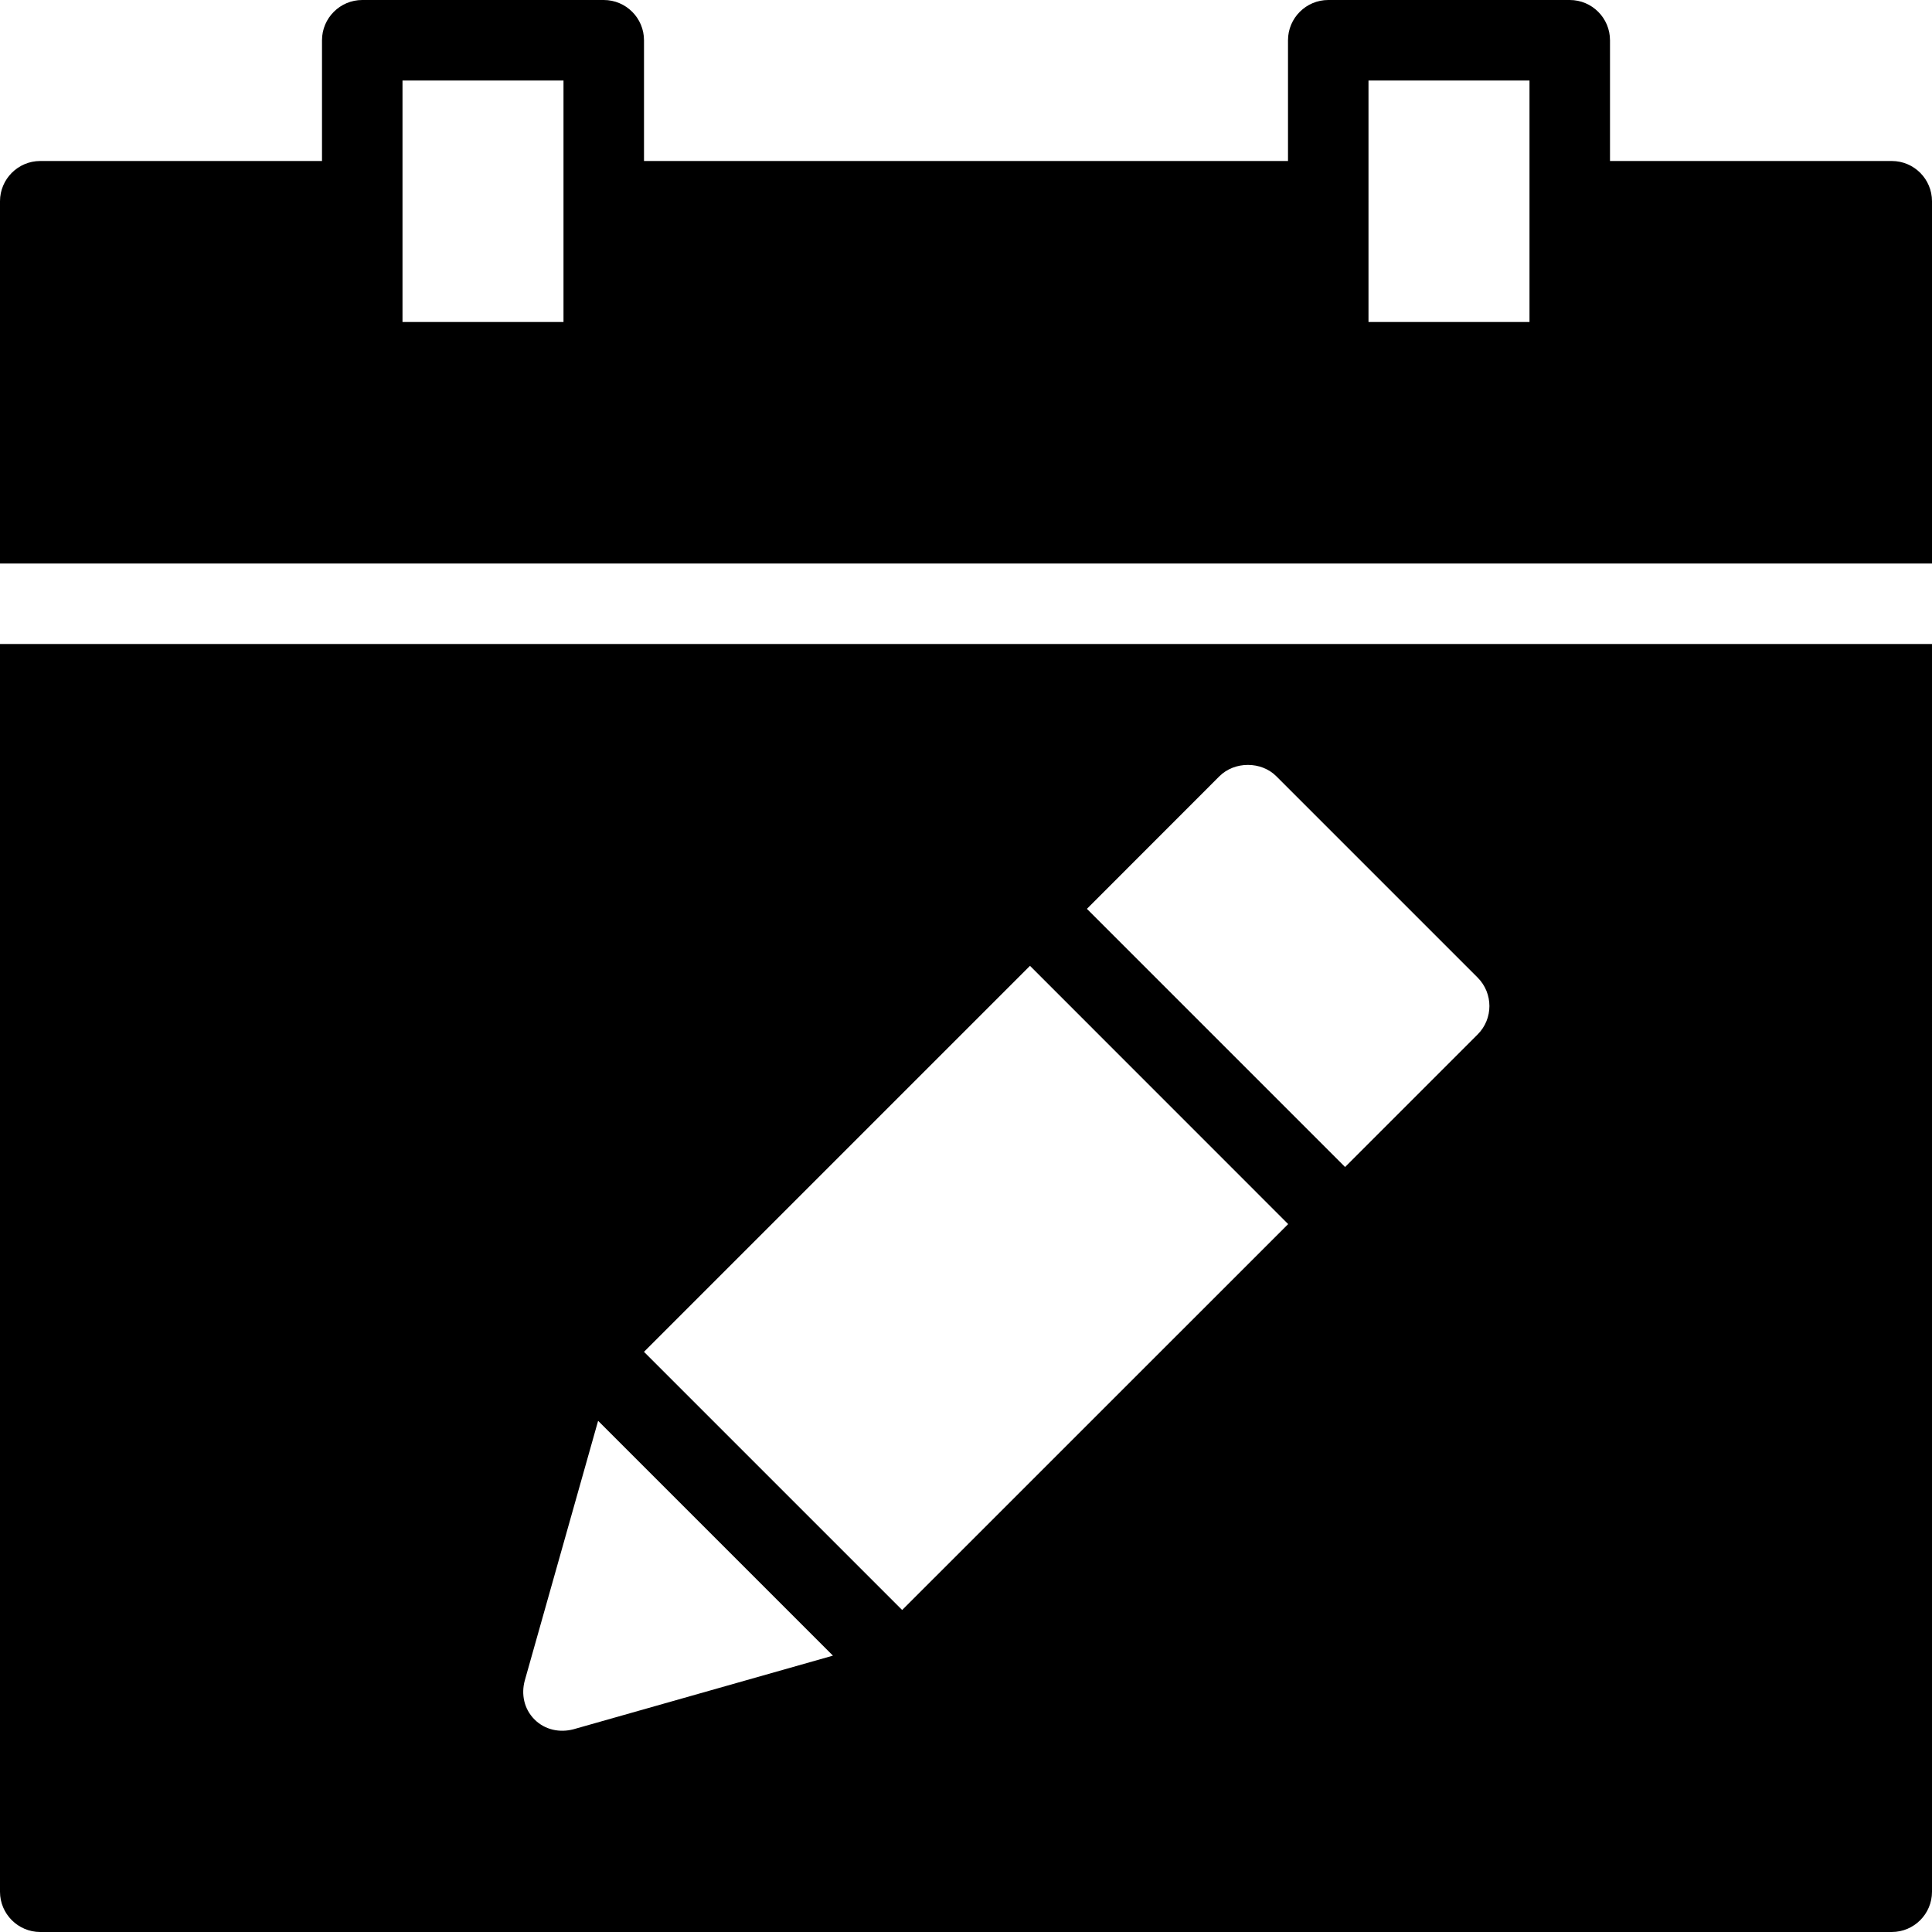<?xml version="1.0" encoding="utf-8"?>
<!-- Generator: Adobe Illustrator 19.2.1, SVG Export Plug-In . SVG Version: 6.00 Build 0)  -->
<svg version="1.1" xmlns="http://www.w3.org/2000/svg" xmlns:xlink="http://www.w3.org/1999/xlink" x="0px" y="0px" width="24px"
	 height="24px" viewBox="0 0 24 24" enable-background="new 0 0 24 24" xml:space="preserve">
<g id="Filled_Icons_1_">
	<g id="Filled_Icons">
	</g>
	<g id="New_icons">
		<g>
			<path d="M23.5,2H20V0.5C20,0.224,19.776,0,19.5,0h-3C16.225,0,16,0.224,16,0.5V2H8V0.5C8,0.224,7.776,0,7.5,0h-3
				C4.225,0,4,0.224,4,0.5V2H0.5C0.225,2,0,2.224,0,2.5V7h24V2.5C24,2.224,23.776,2,23.5,2z M7,4H5V1h2V4z M19,4h-2V1h2V4z"/>
			<path d="M0,8v15.5C0,23.776,0.225,24,0.5,24h23c0.276,0,0.5-0.224,0.5-0.5V8H0z M7.123,21.482
				c-0.168,0.044-0.352,0.009-0.483-0.122c-0.132-0.132-0.167-0.316-0.121-0.484L7.43,17.65l2.917,2.917L7.123,21.482z M11.207,20
				L8,16.793l4.795-4.795l3.207,3.208L11.207,20z M18.355,12.851l-1.646,1.646l-3.207-3.207l1.646-1.647
				c0.188-0.188,0.52-0.188,0.707,0l2.5,2.5C18.551,12.339,18.551,12.656,18.355,12.851z"/>
		</g>
	</g>
</g>
<g id="Invisible_Shape">
	<rect fill="none" width="24" height="24"/>
</g>
</svg>

